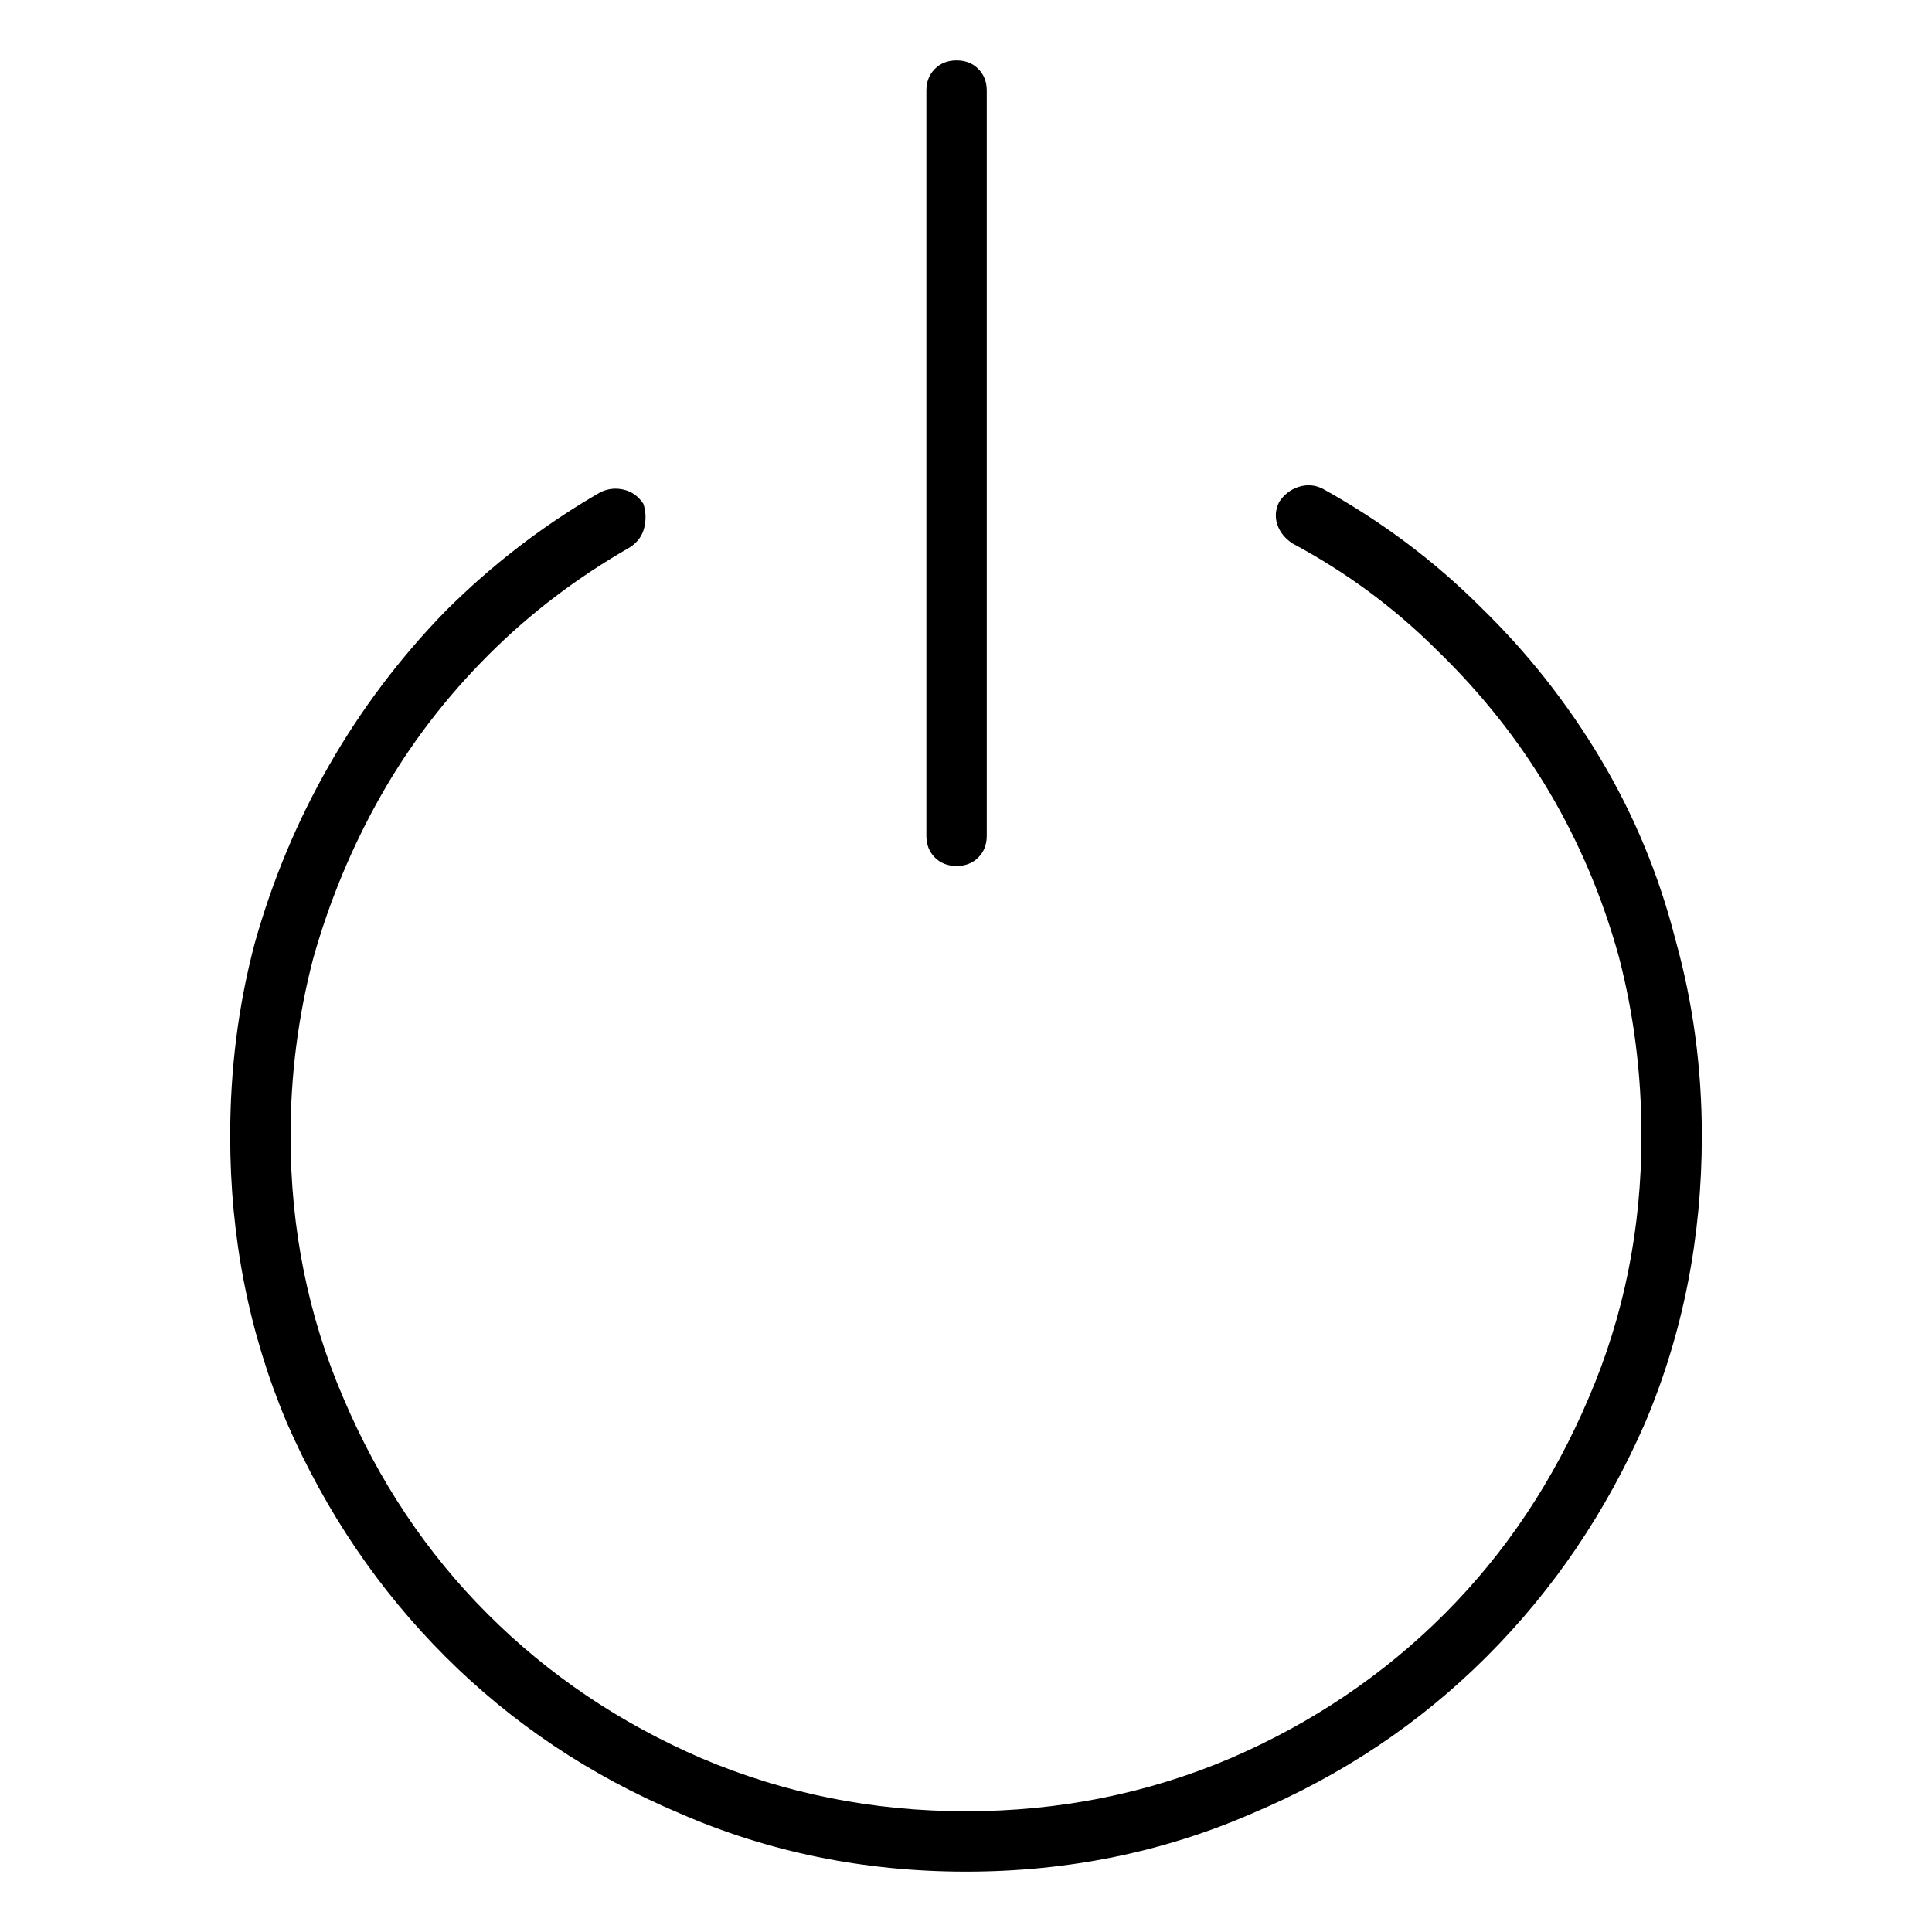 <svg viewBox="0 0 1024 1024" xmlns="http://www.w3.org/2000/svg">
  <path transform="scale(1, -1) translate(0, -960)" fill="currentColor" d="M701 701q-6 3 -12.5 1t-10.5 -8q-3 -6 -1 -12t8 -10q43 -23 77 -57q35 -34 59 -74.5t37 -87.5q12 -46 12 -95q0 -74 -28 -139q-28 -66 -76.5 -114.5t-113.5 -76.5q-66 -28 -140 -28t-140 28q-65 28 -113.5 76.5t-76.5 114.5q-28 65 -28 139q0 48 12 94q13 46 36 86.5 t57 74.5q33 33 75 57q6 4 7.5 10.5t-0.5 12.5q-4 6 -10.5 7.5t-12.5 -1.5q-45 -26 -82 -63q-36 -37 -61.5 -81.5t-39.5 -94.5q-13 -49 -13 -102q0 -81 30 -152q31 -71 84 -124t124 -83q71 -31 152 -31t152 31q71 30 124 83t84 124q30 71 30 152q0 54 -14 104 q-13 51 -39.5 95.5t-63.5 80.5q-37 37 -84 63v0zM507 501q7 0 11.5 4.5t4.5 11.5v395q0 7 -4.5 11.5t-11.5 4.5t-11.5 -4.5t-4.5 -11.5v-395q0 -7 4.5 -11.5t11.5 -4.5v0z" />
</svg>